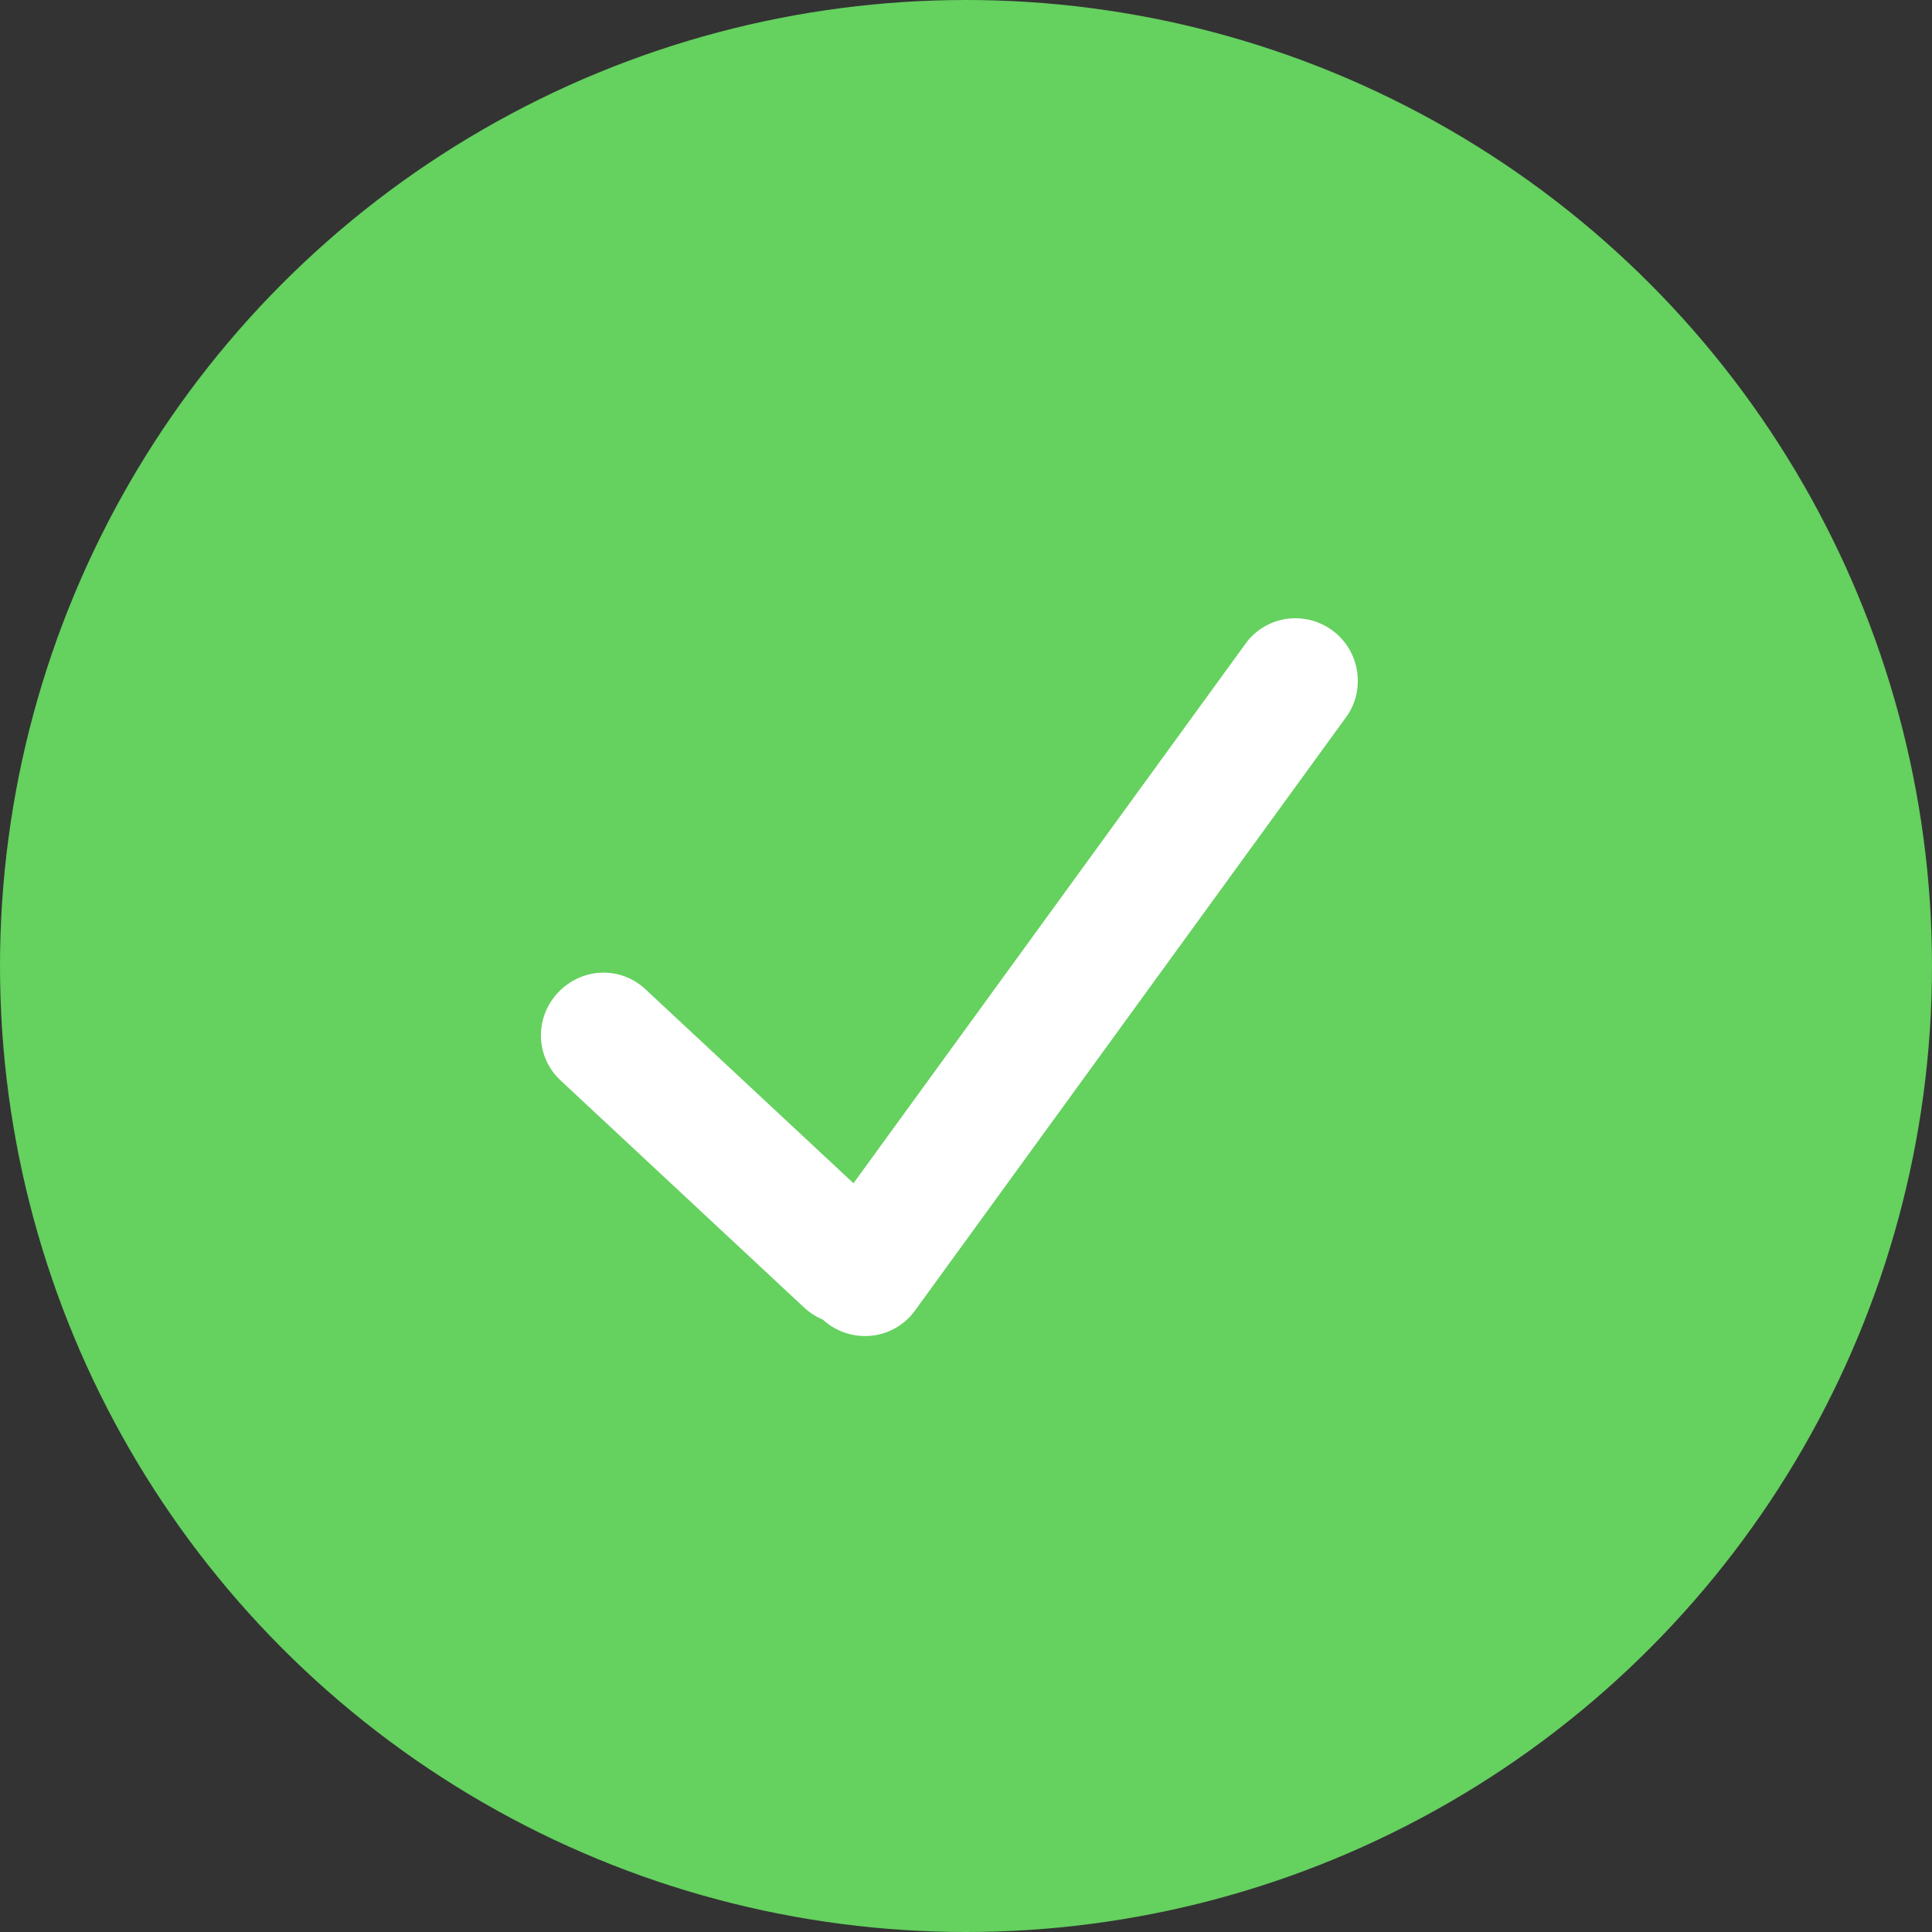 <?xml version="1.0" encoding="UTF-8"?>
<svg width="25px" height="25px" viewBox="0 0 25 25" version="1.1" xmlns="http://www.w3.org/2000/svg" xmlns:xlink="http://www.w3.org/1999/xlink">
    <rect x="0" y="0" width="25" height="25" fill="#333333" stroke="none"/>
    <!-- Generator: Sketch 42 (36781) - http://www.bohemiancoding.com/sketch -->
    <title>Group</title>
    <desc>Created with Sketch.</desc>
    <defs></defs>
    <g id="Page-1" stroke="none" stroke-width="1" fill="none" fill-rule="evenodd">
        <g id="Group">
            <circle id="Oval" fill="#65D15F" cx="12.5" cy="12.5" r="12.5"></circle>
            <path d="M11.044,15.311 L8.351,12.8 C8.026,12.496 7.523,12.52 7.219,12.846 C6.913,13.173 6.93,13.678 7.252,13.979 L10.408,16.922 C10.48,16.989 10.561,17.04 10.647,17.075 C10.669,17.096 10.692,17.115 10.717,17.133 C11.08,17.396 11.579,17.317 11.838,16.961 L17.422,9.275 C17.674,8.928 17.599,8.418 17.239,8.156 C16.877,7.893 16.377,7.971 16.118,8.328 L11.044,15.311 Z" id="Combined-Shape" fill="#FFFFFF"></path>
        </g>
    </g>
</svg>
